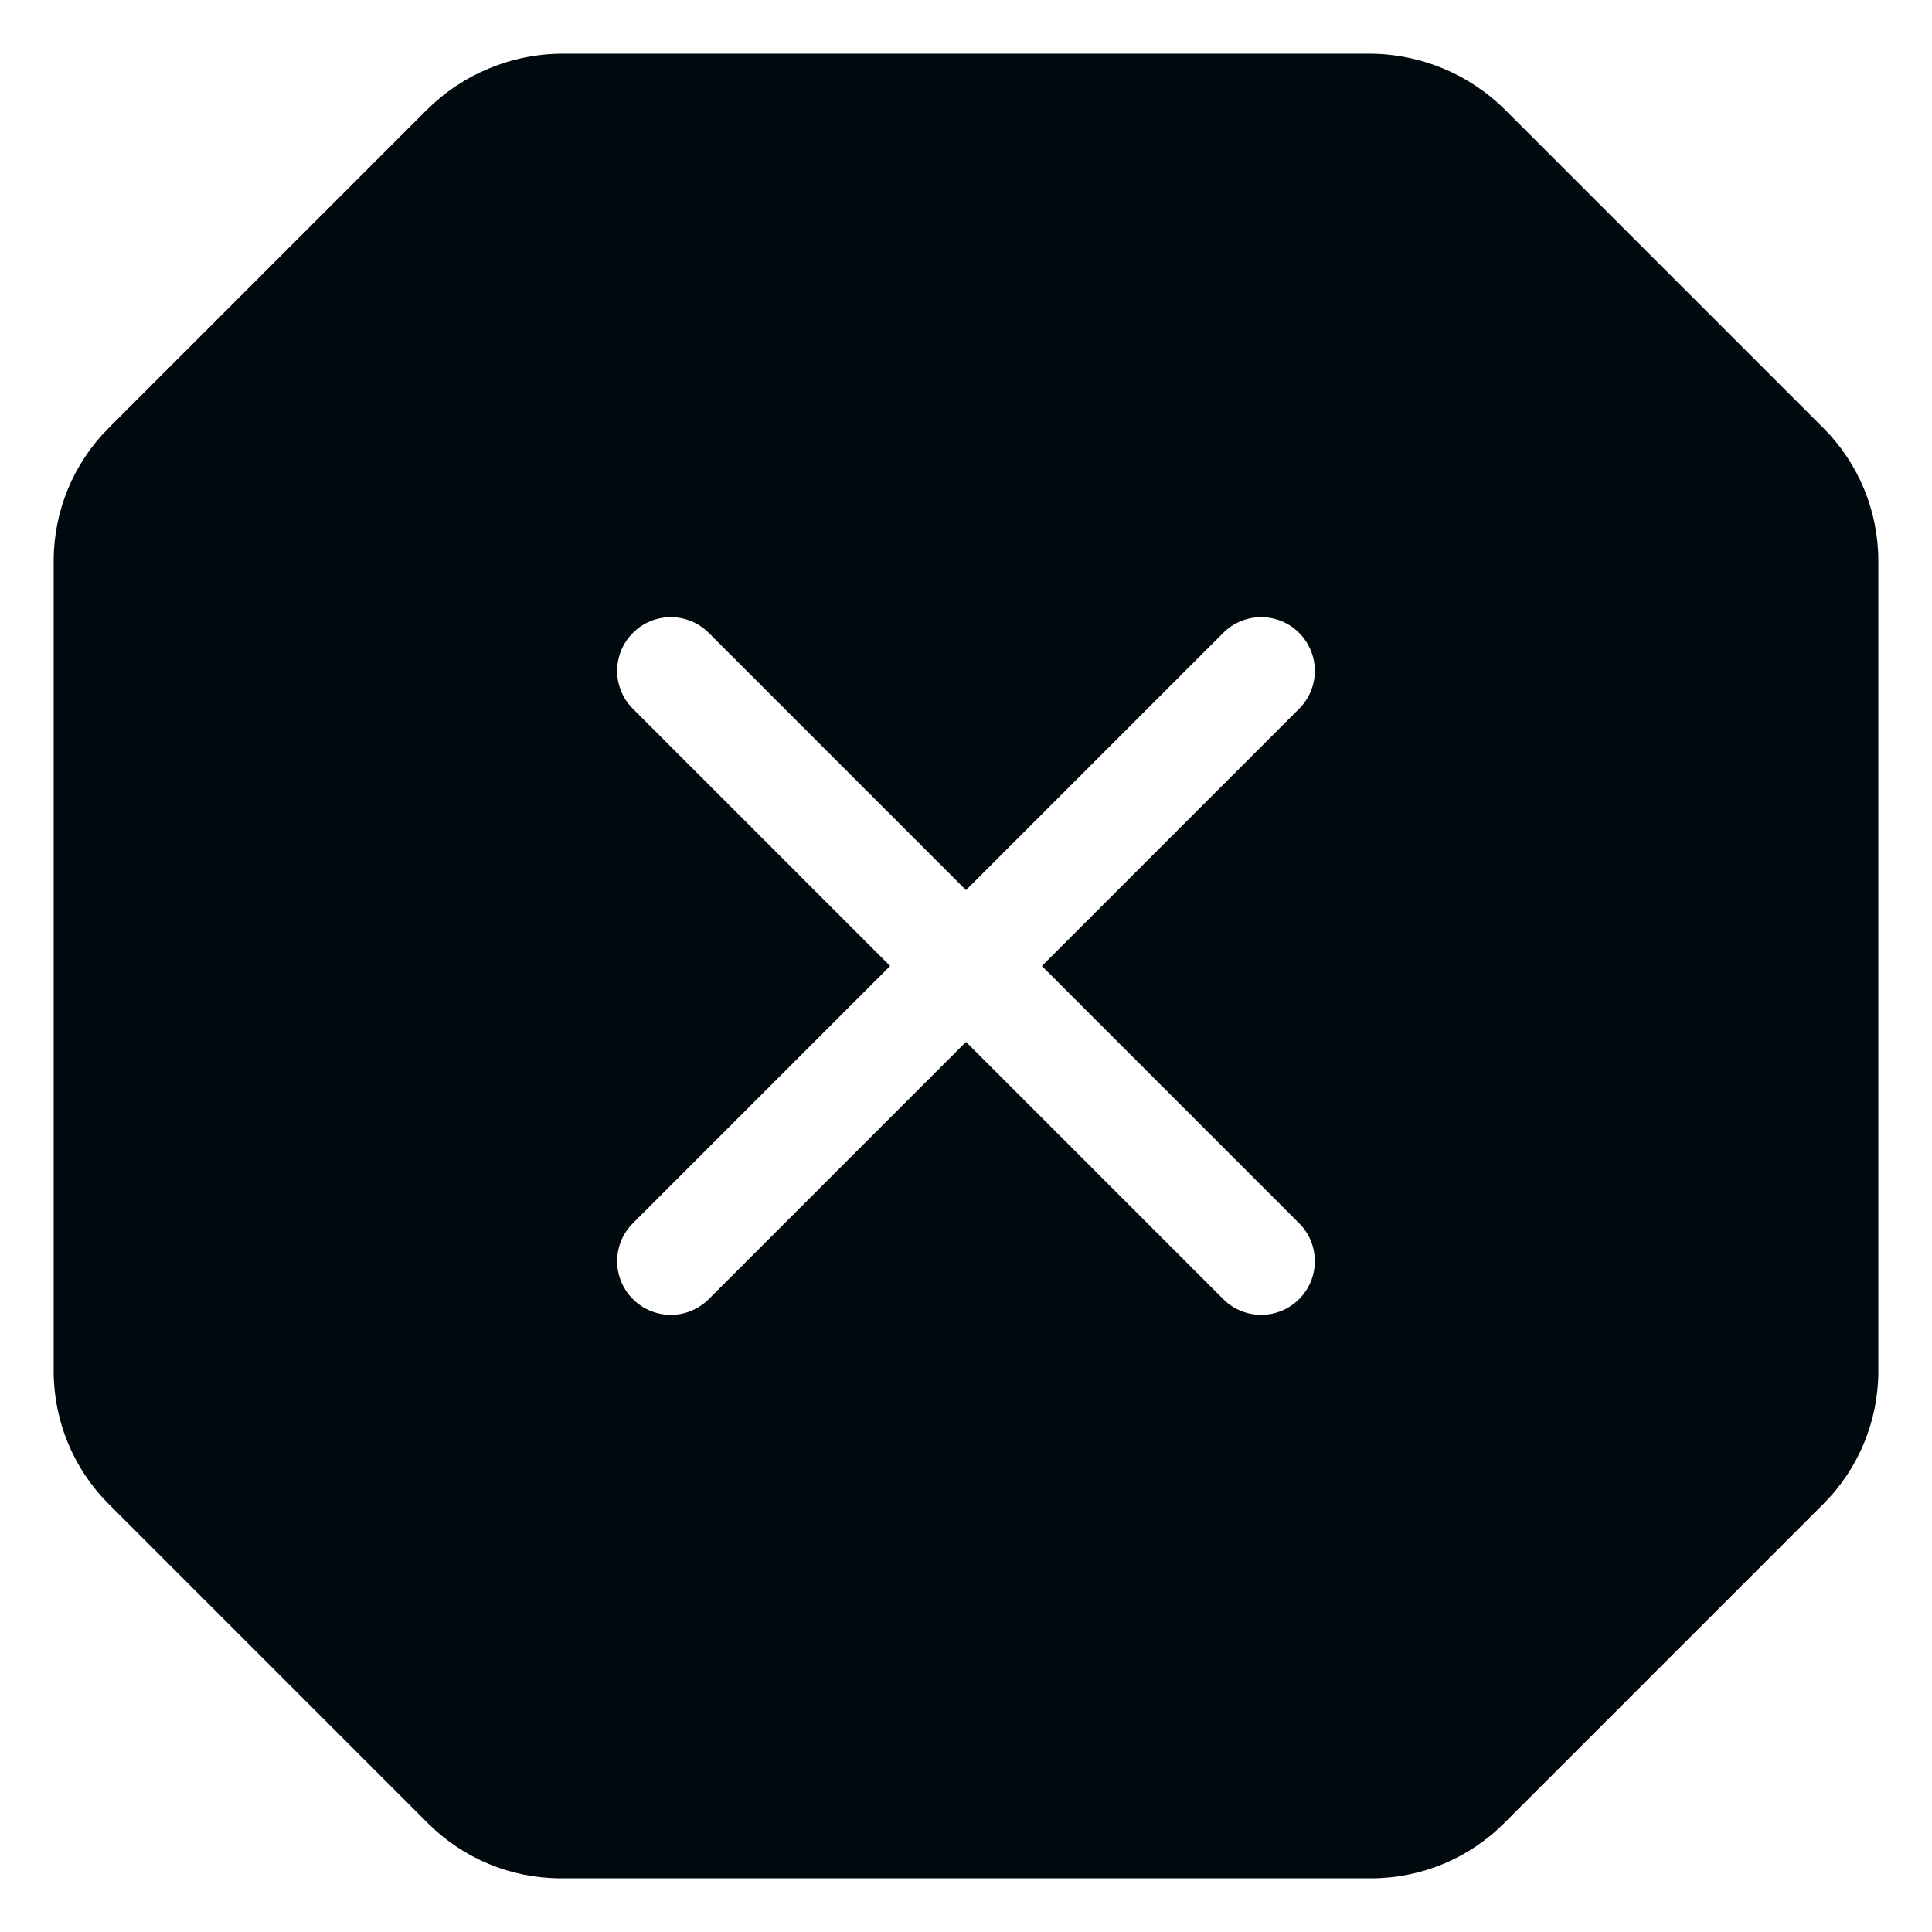 <?xml version="1.0" encoding="UTF-8"?>
<svg width="36px" height="36px" viewBox="0 0 36 36" version="1.1" xmlns="http://www.w3.org/2000/svg" xmlns:xlink="http://www.w3.org/1999/xlink">
    <!-- Generator: Sketch 60.1 (88133) - https://sketch.com -->
    <title>Alert and Notification/error/error-filled_36</title>
    <desc>Created with Sketch.</desc>
    <g id="Alert-and-Notification/error/error-filled_36" stroke="none" stroke-width="1" fill="none" fill-rule="evenodd">
        <path d="M10.45,35 C9.521,35 8.631,34.631 7.975,33.975 L2.025,28.025 C1.369,27.369 1,26.479 1,25.55 L1,10.45 C1,9.521 1.369,8.631 2.025,7.975 L7.946,2.054 C8.621,1.379 9.536,1 10.491,1 L25.509,1 C26.464,1 27.379,1.379 28.054,2.054 L33.975,7.975 C34.631,8.631 35,9.521 35,10.45 L35,25.55 C35,26.479 34.631,27.369 33.975,28.025 L28.025,33.975 C27.369,34.631 26.479,35 25.55,35 L10.45,35 Z M18,16.586 L13.207,11.793 C12.817,11.402 12.183,11.402 11.793,11.793 C11.402,12.183 11.402,12.817 11.793,13.207 L16.586,18 L11.793,22.793 C11.402,23.183 11.402,23.817 11.793,24.207 C12.183,24.598 12.817,24.598 13.207,24.207 L18,19.414 L22.793,24.207 C23.183,24.598 23.817,24.598 24.207,24.207 C24.598,23.817 24.598,23.183 24.207,22.793 L19.414,18 L24.207,13.207 C24.598,12.817 24.598,12.183 24.207,11.793 C23.817,11.402 23.183,11.402 22.793,11.793 L18,16.586 Z" id="error-filled_36" fill="#00090D"></path>
    </g>
</svg>
